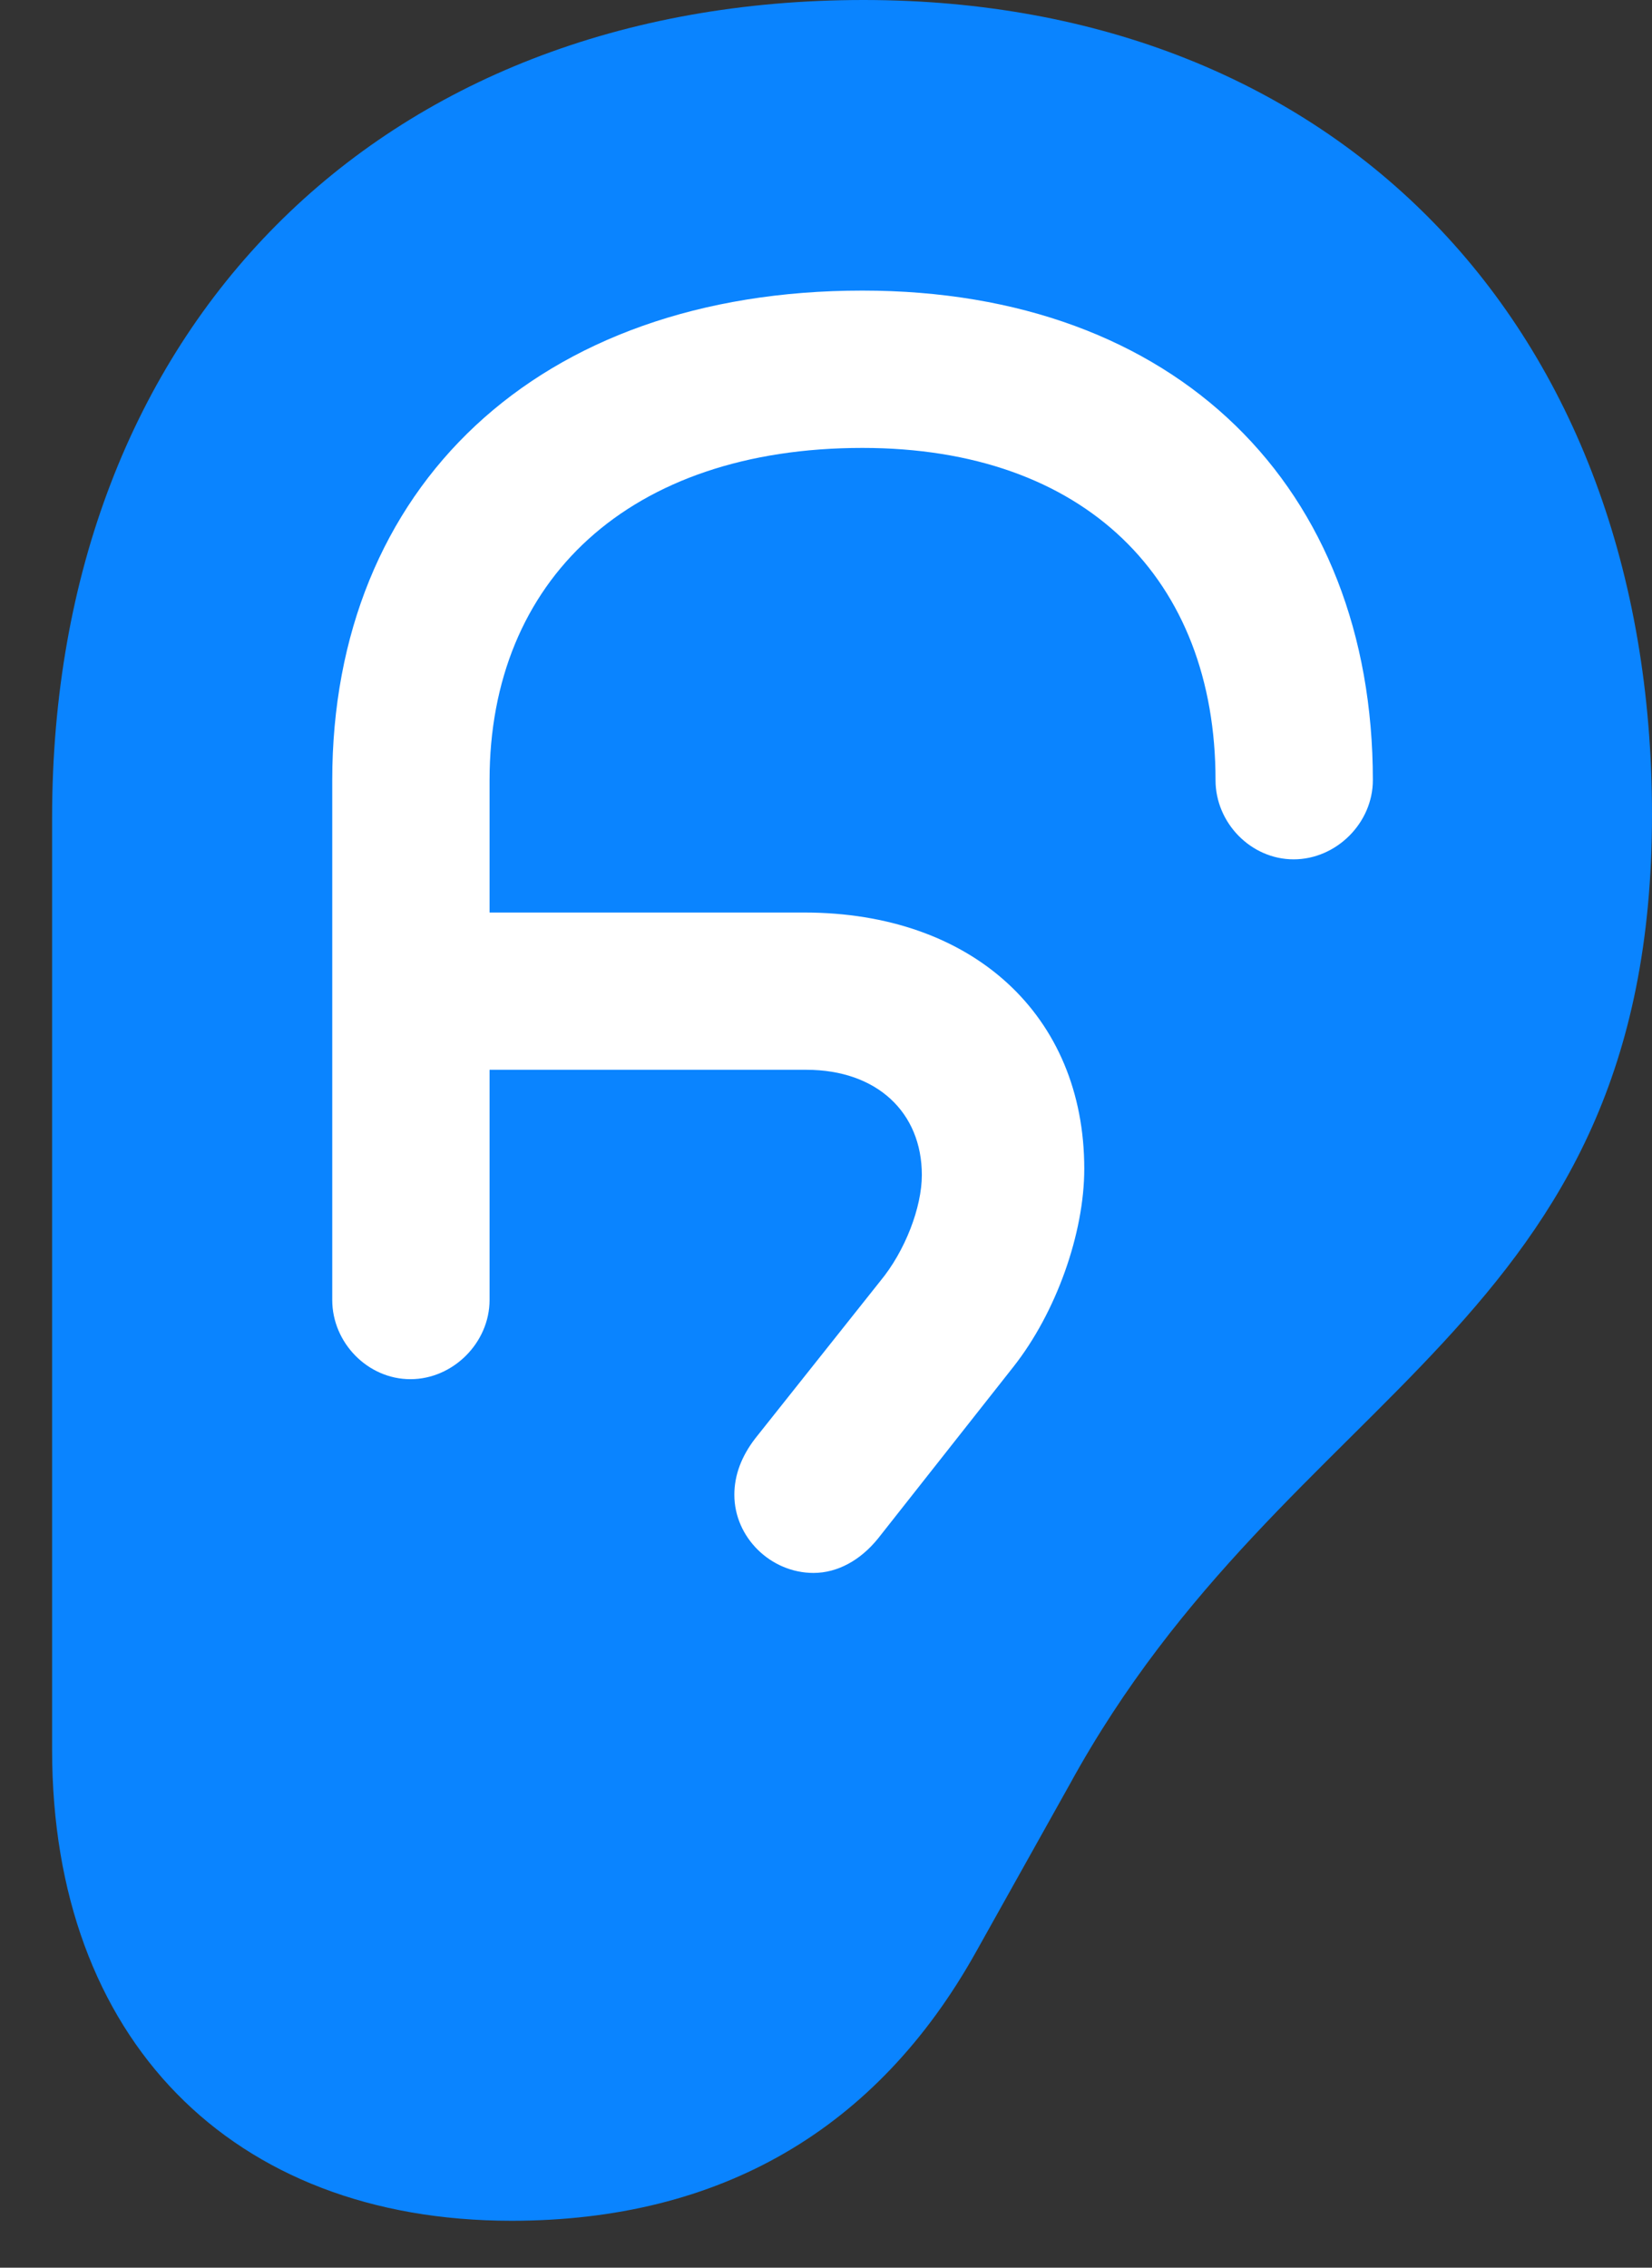 <?xml version="1.0" encoding="UTF-8"?>
<!--Generator: Apple Native CoreSVG 326-->
<!DOCTYPE svg
PUBLIC "-//W3C//DTD SVG 1.1//EN"
       "http://www.w3.org/Graphics/SVG/1.1/DTD/svg11.dtd">
<svg version="1.1" xmlns="http://www.w3.org/2000/svg" xmlns:xlink="http://www.w3.org/1999/xlink" viewBox="0 0 21.684 29.764">
 <rect x="0" y="0" width="21.684" height="29.764" fill="#333333" stroke="none"/>
 <g>
  <rect height="29.764" opacity="0" width="21.684" x="0" y="0"/>
  <path d="M0.684 22.969C0.684 26.756 3.035 29.148 6.713 29.148C9.461 29.148 11.512 27.945 12.81 25.621L14.041 23.42C16.926 18.156 21.684 17.459 21.684 10.691C21.684 4.279 17.541 0 11.334 0C4.977 0 0.684 4.307 0.684 10.732Z" fill="#0a84ff"/>
  <path d="M4.361 17.062L4.361 10.24C4.361 6.398 7.055 3.814 11.32 3.814C15.449 3.814 18.02 6.398 18.02 10.24C18.02 10.801 17.541 11.279 16.98 11.279C16.42 11.279 15.955 10.801 15.955 10.24C15.955 7.602 14.246 5.879 11.32 5.879C8.258 5.879 6.426 7.615 6.426 10.24L6.426 11.977L10.555 11.977C12.77 11.977 14.232 13.33 14.232 15.34C14.232 16.188 13.863 17.227 13.303 17.938L11.525 20.193C11.293 20.48 10.992 20.645 10.678 20.645C10.117 20.645 9.639 20.18 9.639 19.619C9.639 19.359 9.734 19.113 9.912 18.881L11.553 16.816C11.881 16.42 12.1 15.846 12.1 15.422C12.1 14.602 11.512 14.041 10.582 14.041L6.426 14.041L6.426 17.062C6.426 17.623 5.947 18.102 5.387 18.102C4.826 18.102 4.361 17.623 4.361 17.062Z" fill="white"/>
 </g>
</svg>
